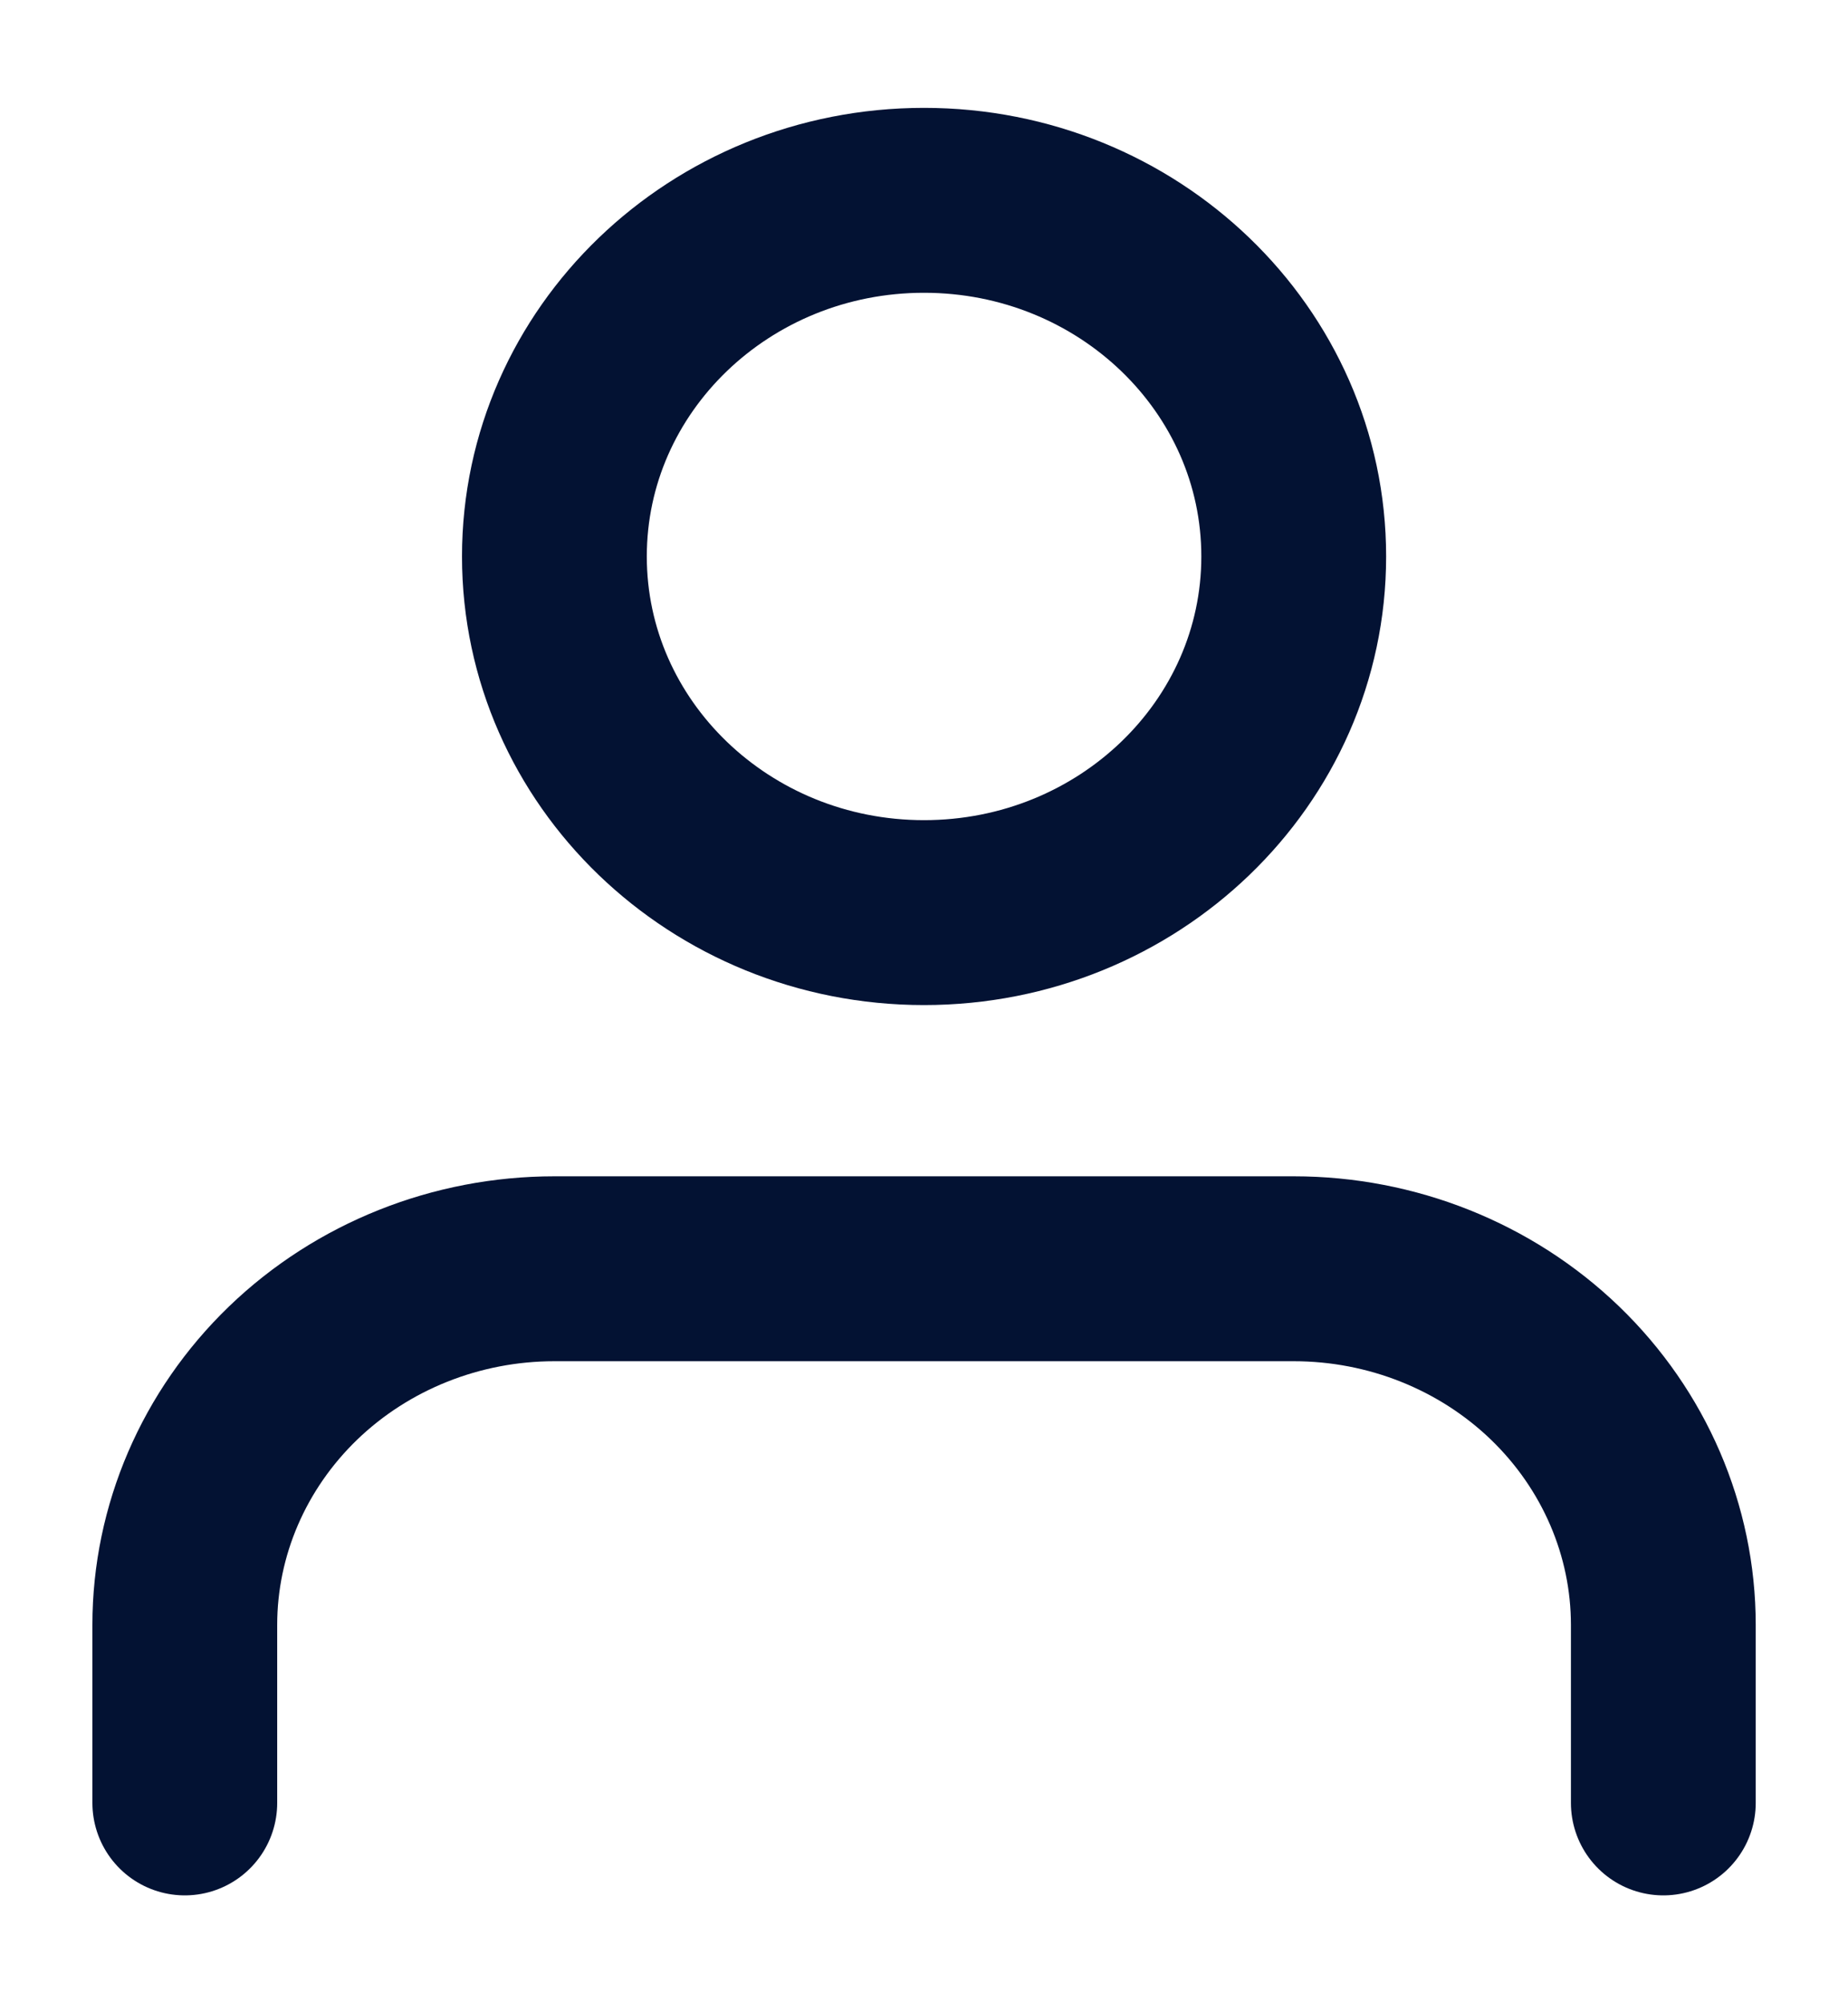 
<svg width="12" height="13" viewBox="0 0 15 16" fill="none" xmlns="http://www.w3.org/2000/svg">
            <path d="M13.501 14.5V13.056C13.501 12.29 13.184 11.555 12.622 11.013C12.059 10.471 11.296 10.167 10.501 10.167H4.5C3.705 10.167 2.942 10.471 2.379 11.013C1.817 11.555 1.5 12.29 1.5 13.056V14.5" stroke="#031233" stroke-width="1.5" stroke-linecap="round" stroke-linejoin="round"/>
            <path d="M7.5 7.278C9.157 7.278 10.501 5.984 10.501 4.389C10.501 2.793 9.157 1.5 7.5 1.5C5.844 1.5 4.5 2.793 4.5 4.389C4.5 5.984 5.844 7.278 7.5 7.278Z" stroke="#031233" stroke-width="1.5" stroke-linecap="round" stroke-linejoin="round"/>
            </svg>